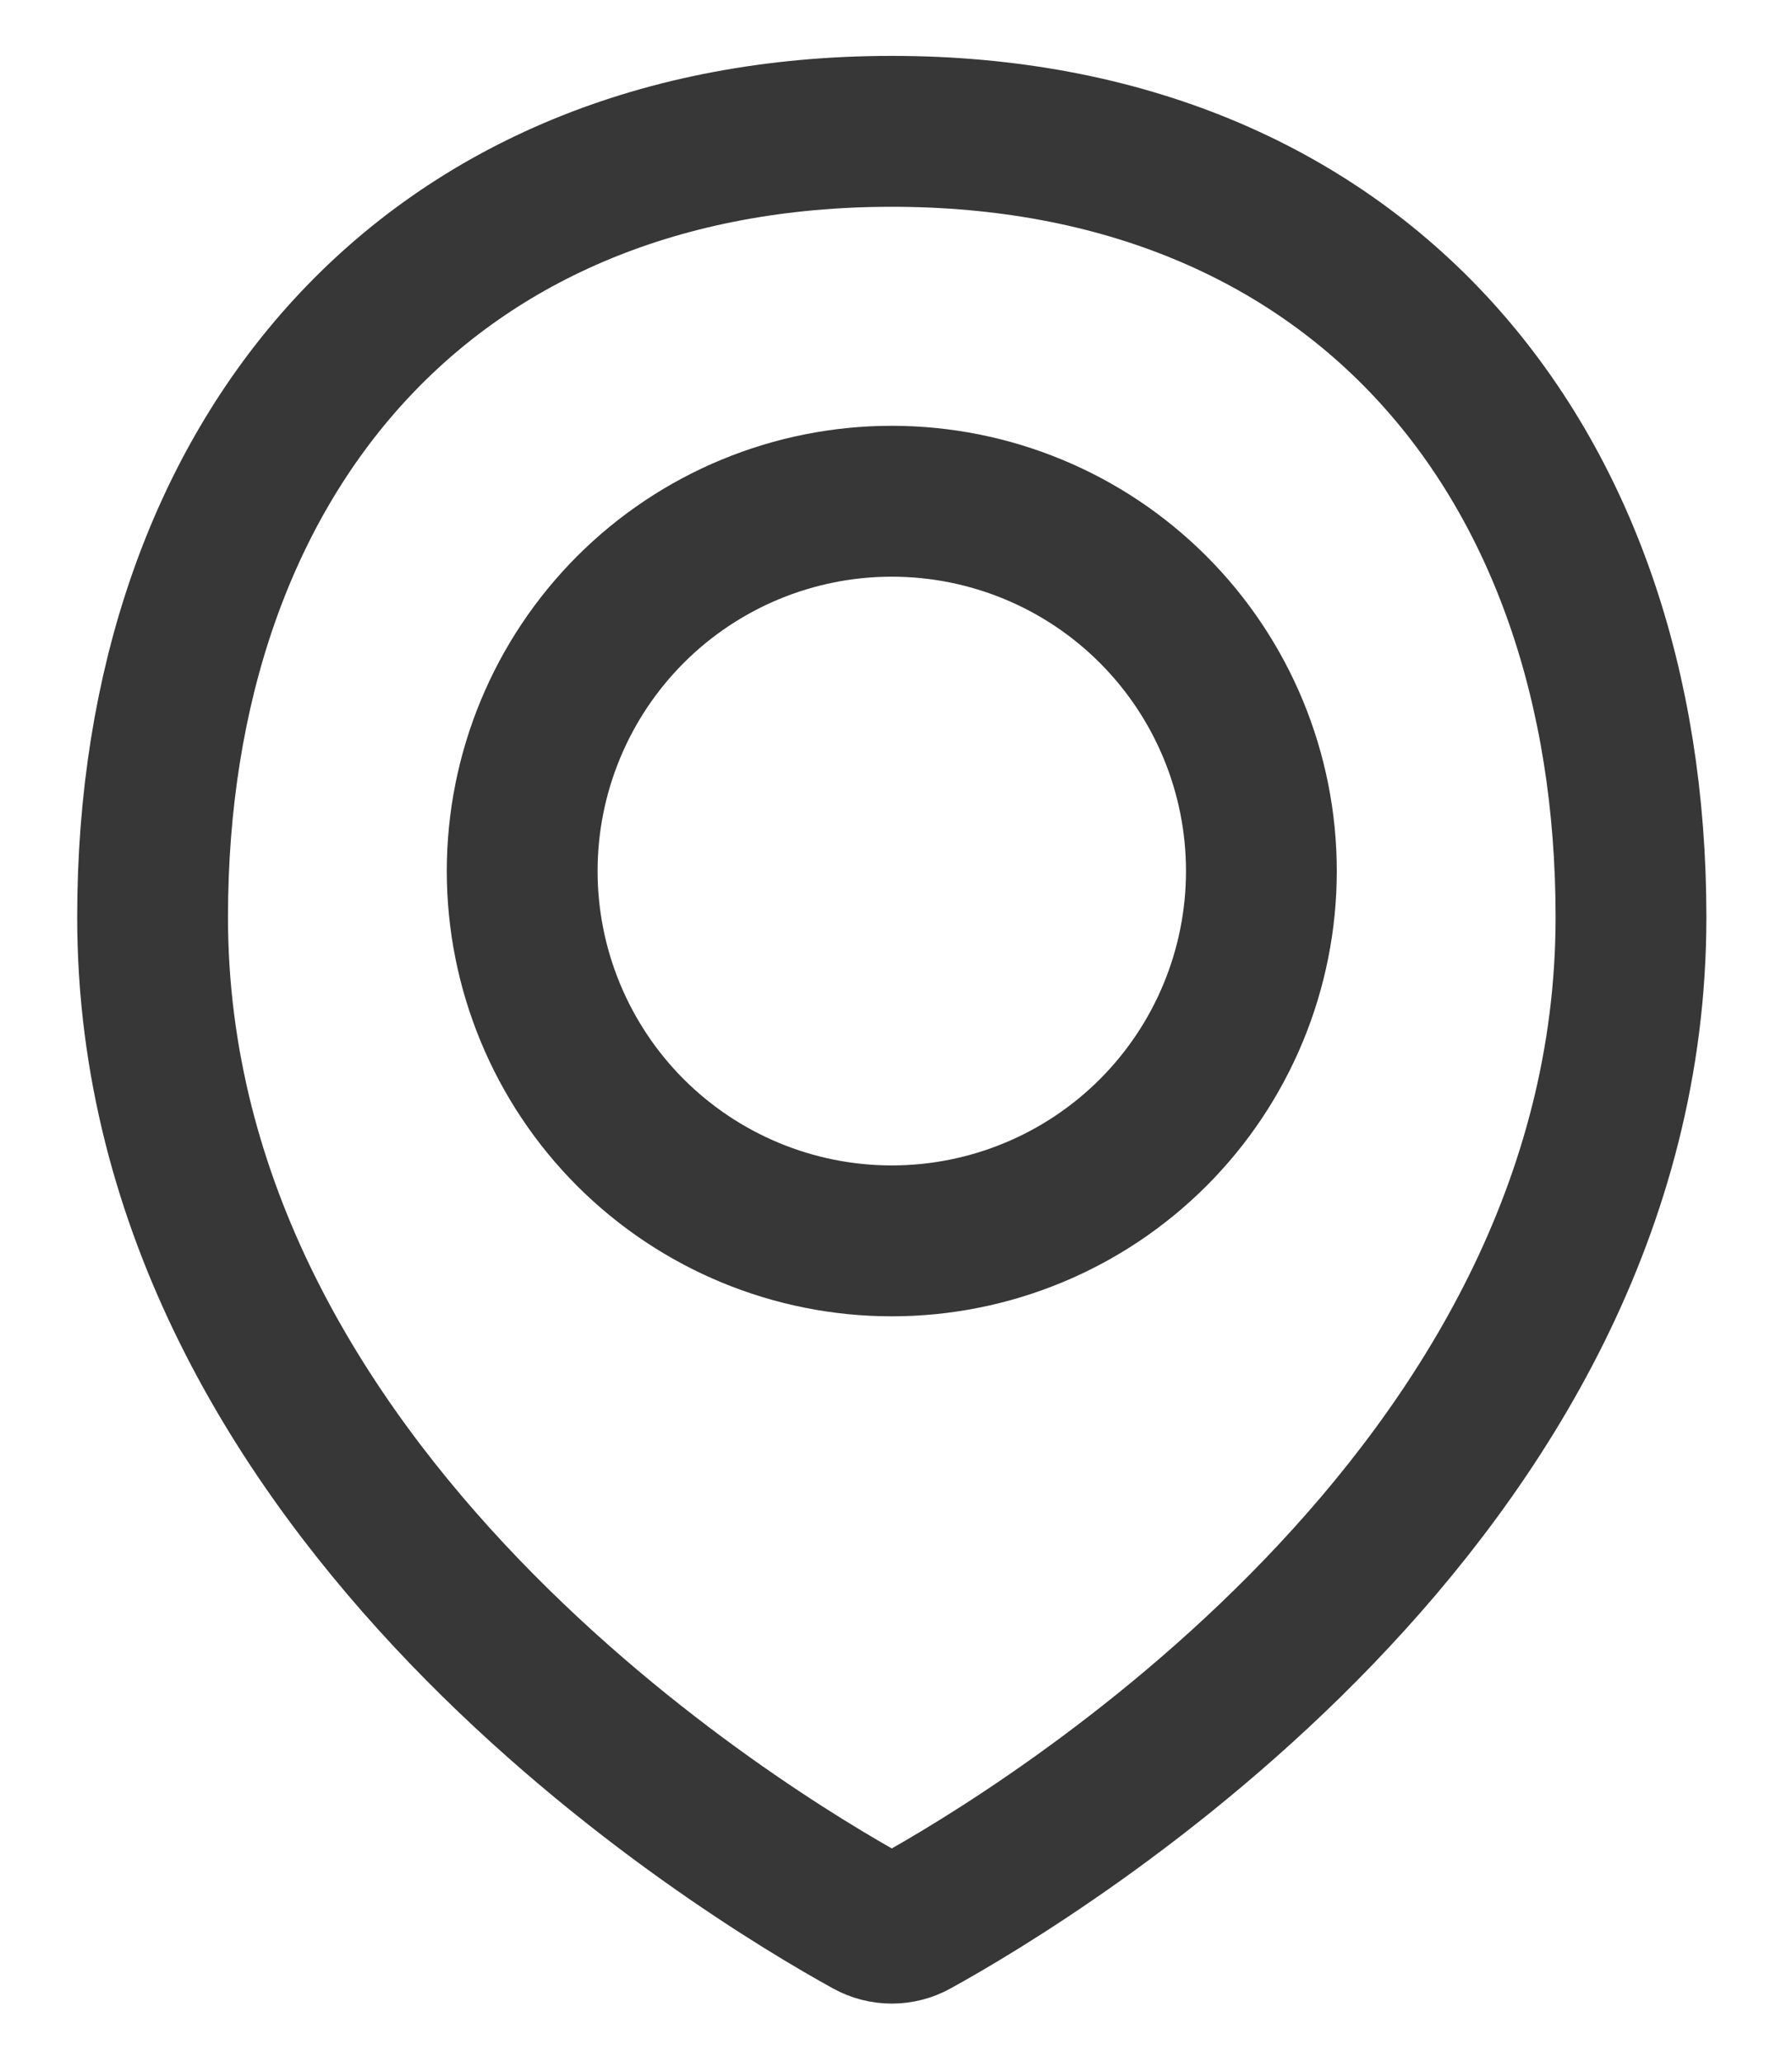 <svg width="20" height="23" viewBox="0 0 20 23" fill="none" xmlns="http://www.w3.org/2000/svg">
<g id="Mark">
<path id="Vector" d="M18.203 10.231C18.203 16.699 11.579 20.684 10.202 21.443C10.126 21.485 10.04 21.507 9.953 21.507C9.866 21.507 9.78 21.485 9.704 21.443C8.326 20.684 1.703 16.699 1.703 10.231C1.703 5.075 4.797 1.465 9.953 1.465C15.11 1.465 18.203 5.075 18.203 10.231Z" stroke="#373737" stroke-width="1.683" stroke-linecap="round" stroke-linejoin="round"/>
<path id="Vector_2" d="M5.828 9.716C5.828 10.81 6.263 11.859 7.036 12.633C7.81 13.406 8.859 13.841 9.953 13.841C11.047 13.841 12.097 13.406 12.87 12.633C13.644 11.859 14.078 10.81 14.078 9.716C14.078 8.622 13.644 7.573 12.87 6.799C12.097 6.025 11.047 5.591 9.953 5.591C8.859 5.591 7.81 6.025 7.036 6.799C6.263 7.573 5.828 8.622 5.828 9.716V9.716Z" stroke="#373737" stroke-width="1.683" stroke-linecap="round" stroke-linejoin="round"/>
</g>
</svg>
